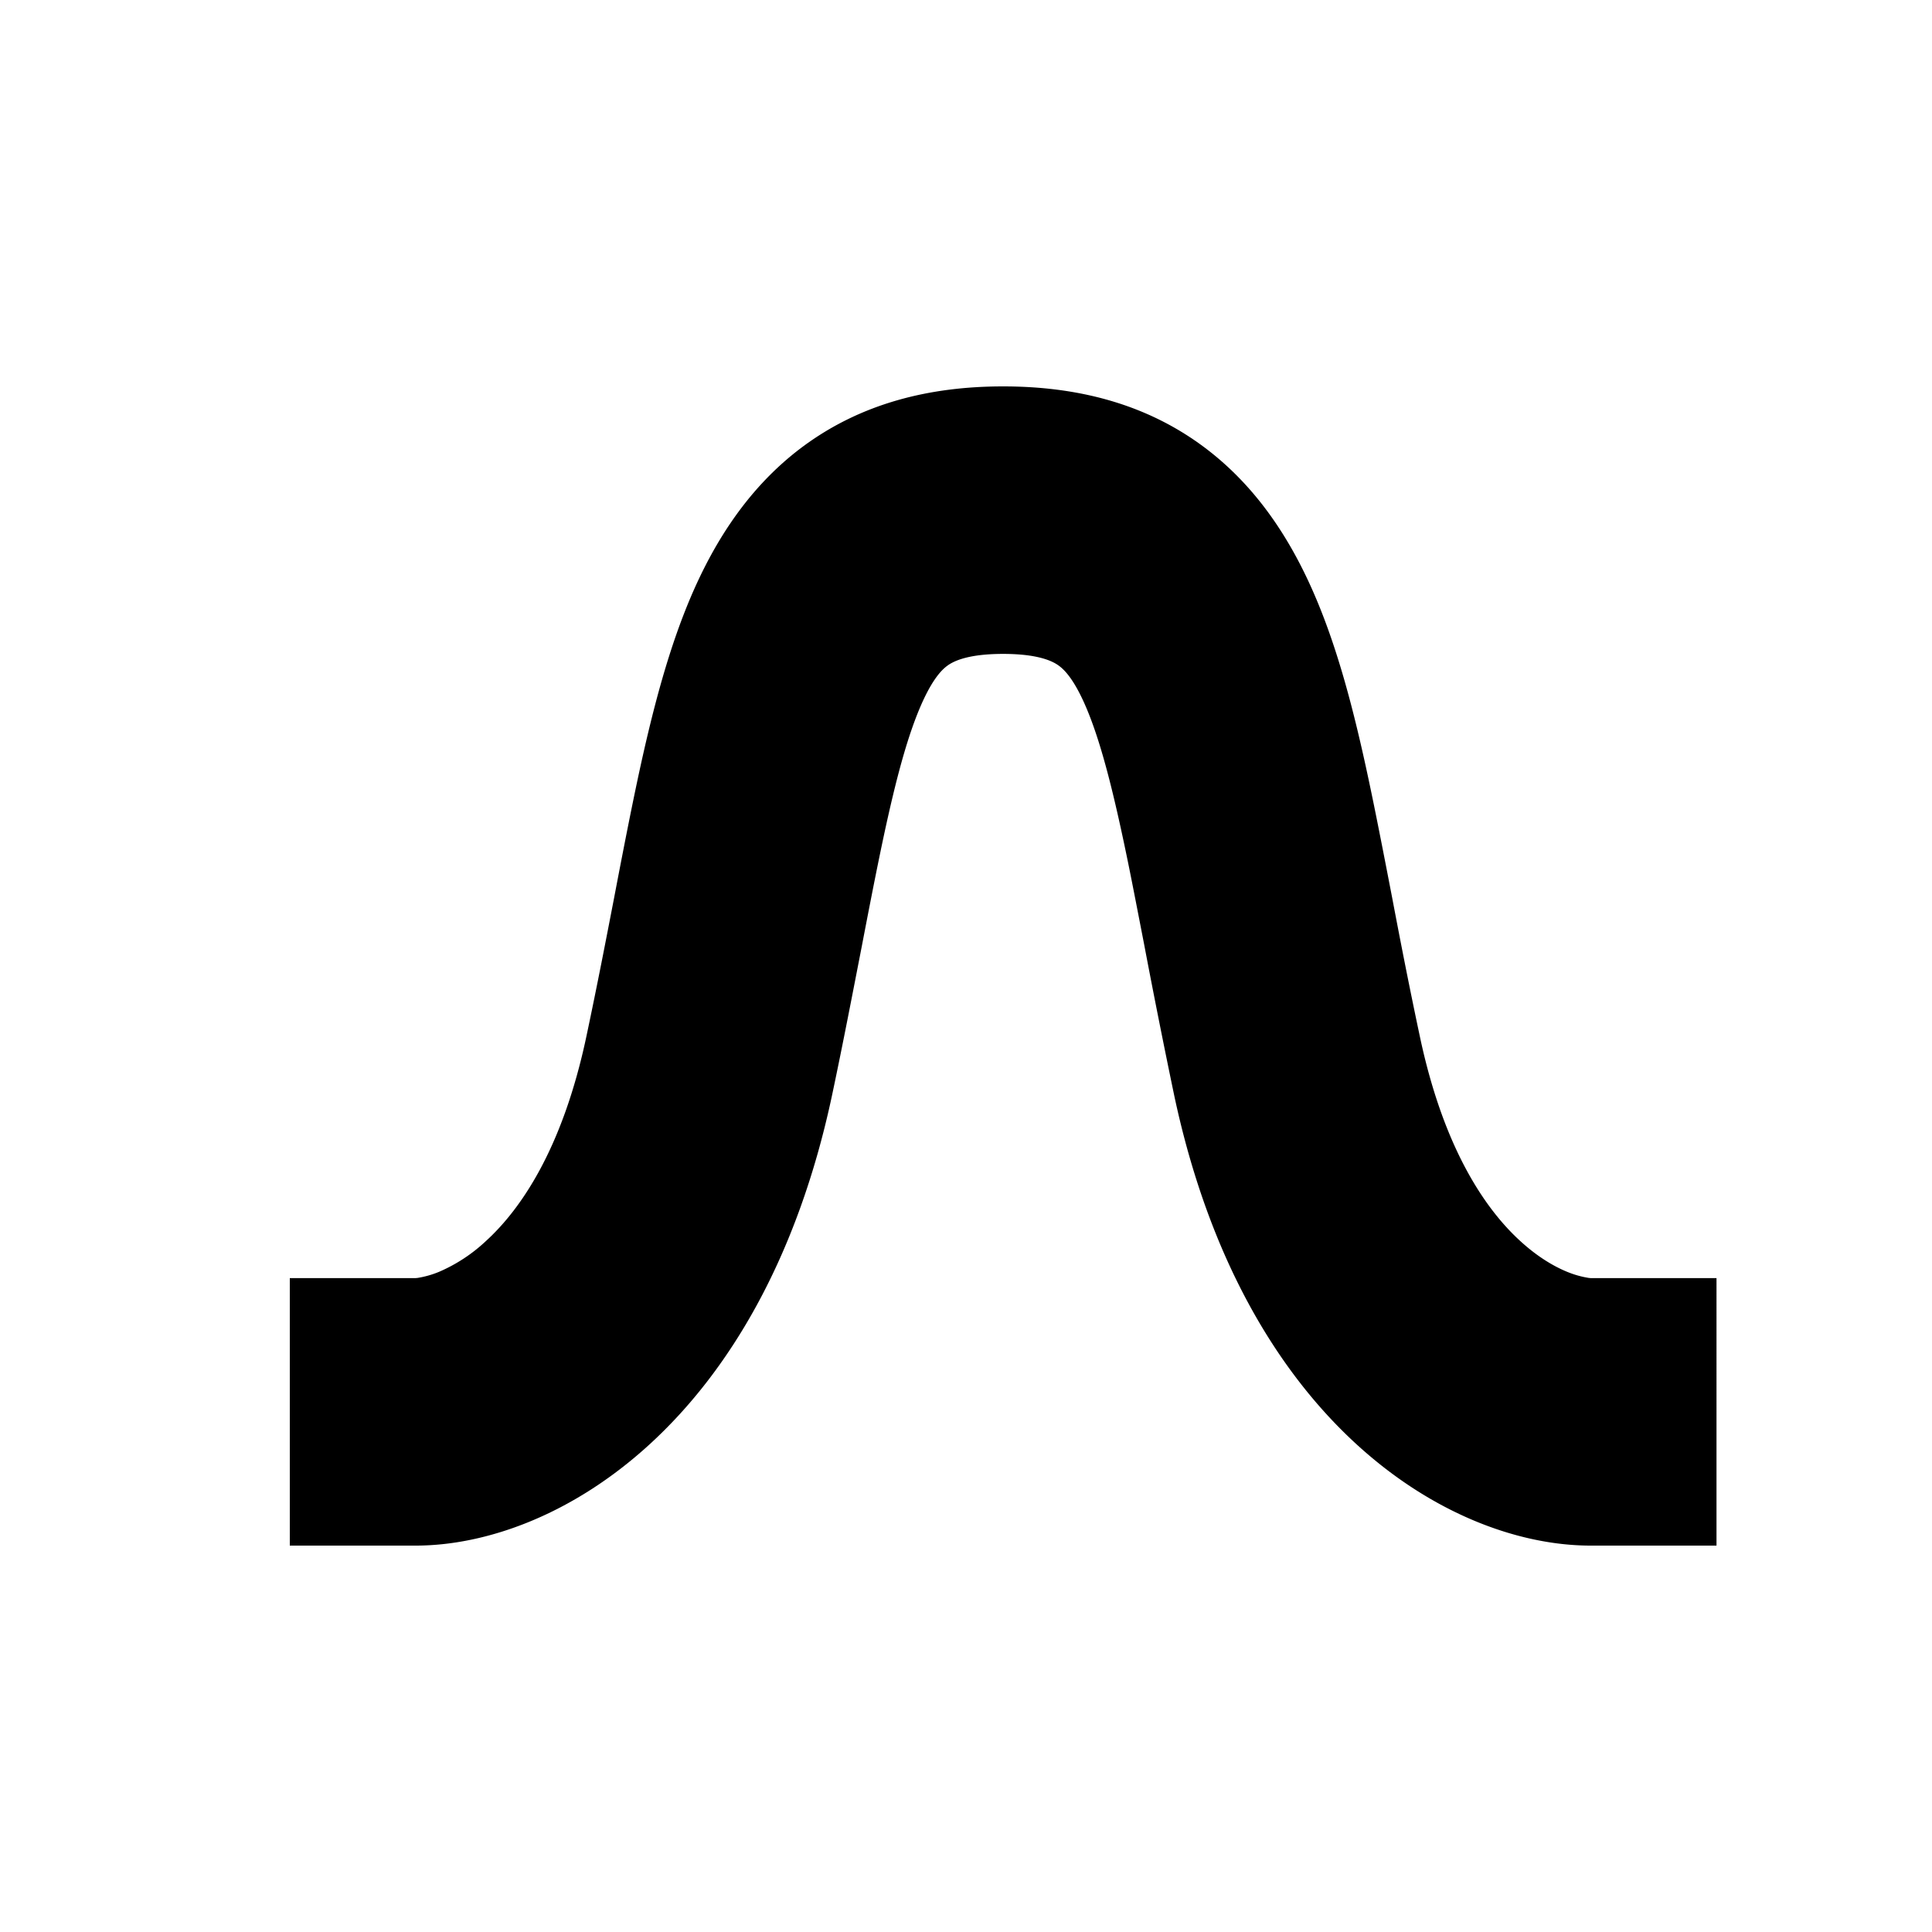 <svg viewBox="0 0 24 24" xmlns="http://www.w3.org/2000/svg"><path fill-rule="evenodd" d="M10.71 11.732c-.113.58-.238 1.232-.372 1.864C9.469 17.698 6.9 19.2 5.163 19.2H3.6v-3.323h1.563l.023-.002a1.189 1.189 0 0 0 .266-.075 2.01 2.01 0 0 0 .584-.383c.42-.383.95-1.128 1.25-2.55.136-.642.241-1.188.343-1.715.073-.383.145-.756.225-1.149.173-.846.369-1.687.657-2.416.294-.744.731-1.492 1.454-2.033.734-.547 1.589-.754 2.496-.754s1.763.207 2.496.754c.723.54 1.16 1.289 1.454 2.033.289.73.484 1.57.657 2.416.08.393.152.766.226 1.149.1.527.206 1.073.342 1.714.3 1.423.83 2.168 1.25 2.551.216.198.42.316.584.383a1.186 1.186 0 0 0 .267.075l.022.002h1.564V19.2h-1.564c-1.737 0-4.306-1.501-5.175-5.604a106.22 106.22 0 0 1-.371-1.864c-.074-.38-.141-.73-.201-1.023-.17-.828-.316-1.41-.484-1.835-.162-.409-.295-.545-.37-.601-.065-.049-.236-.15-.697-.15-.461 0-.632.101-.697.15-.075.056-.208.192-.37.601-.168.425-.314 1.007-.483 1.835-.06.293-.128.643-.201 1.023Z" clip-rule="evenodd"/></svg>